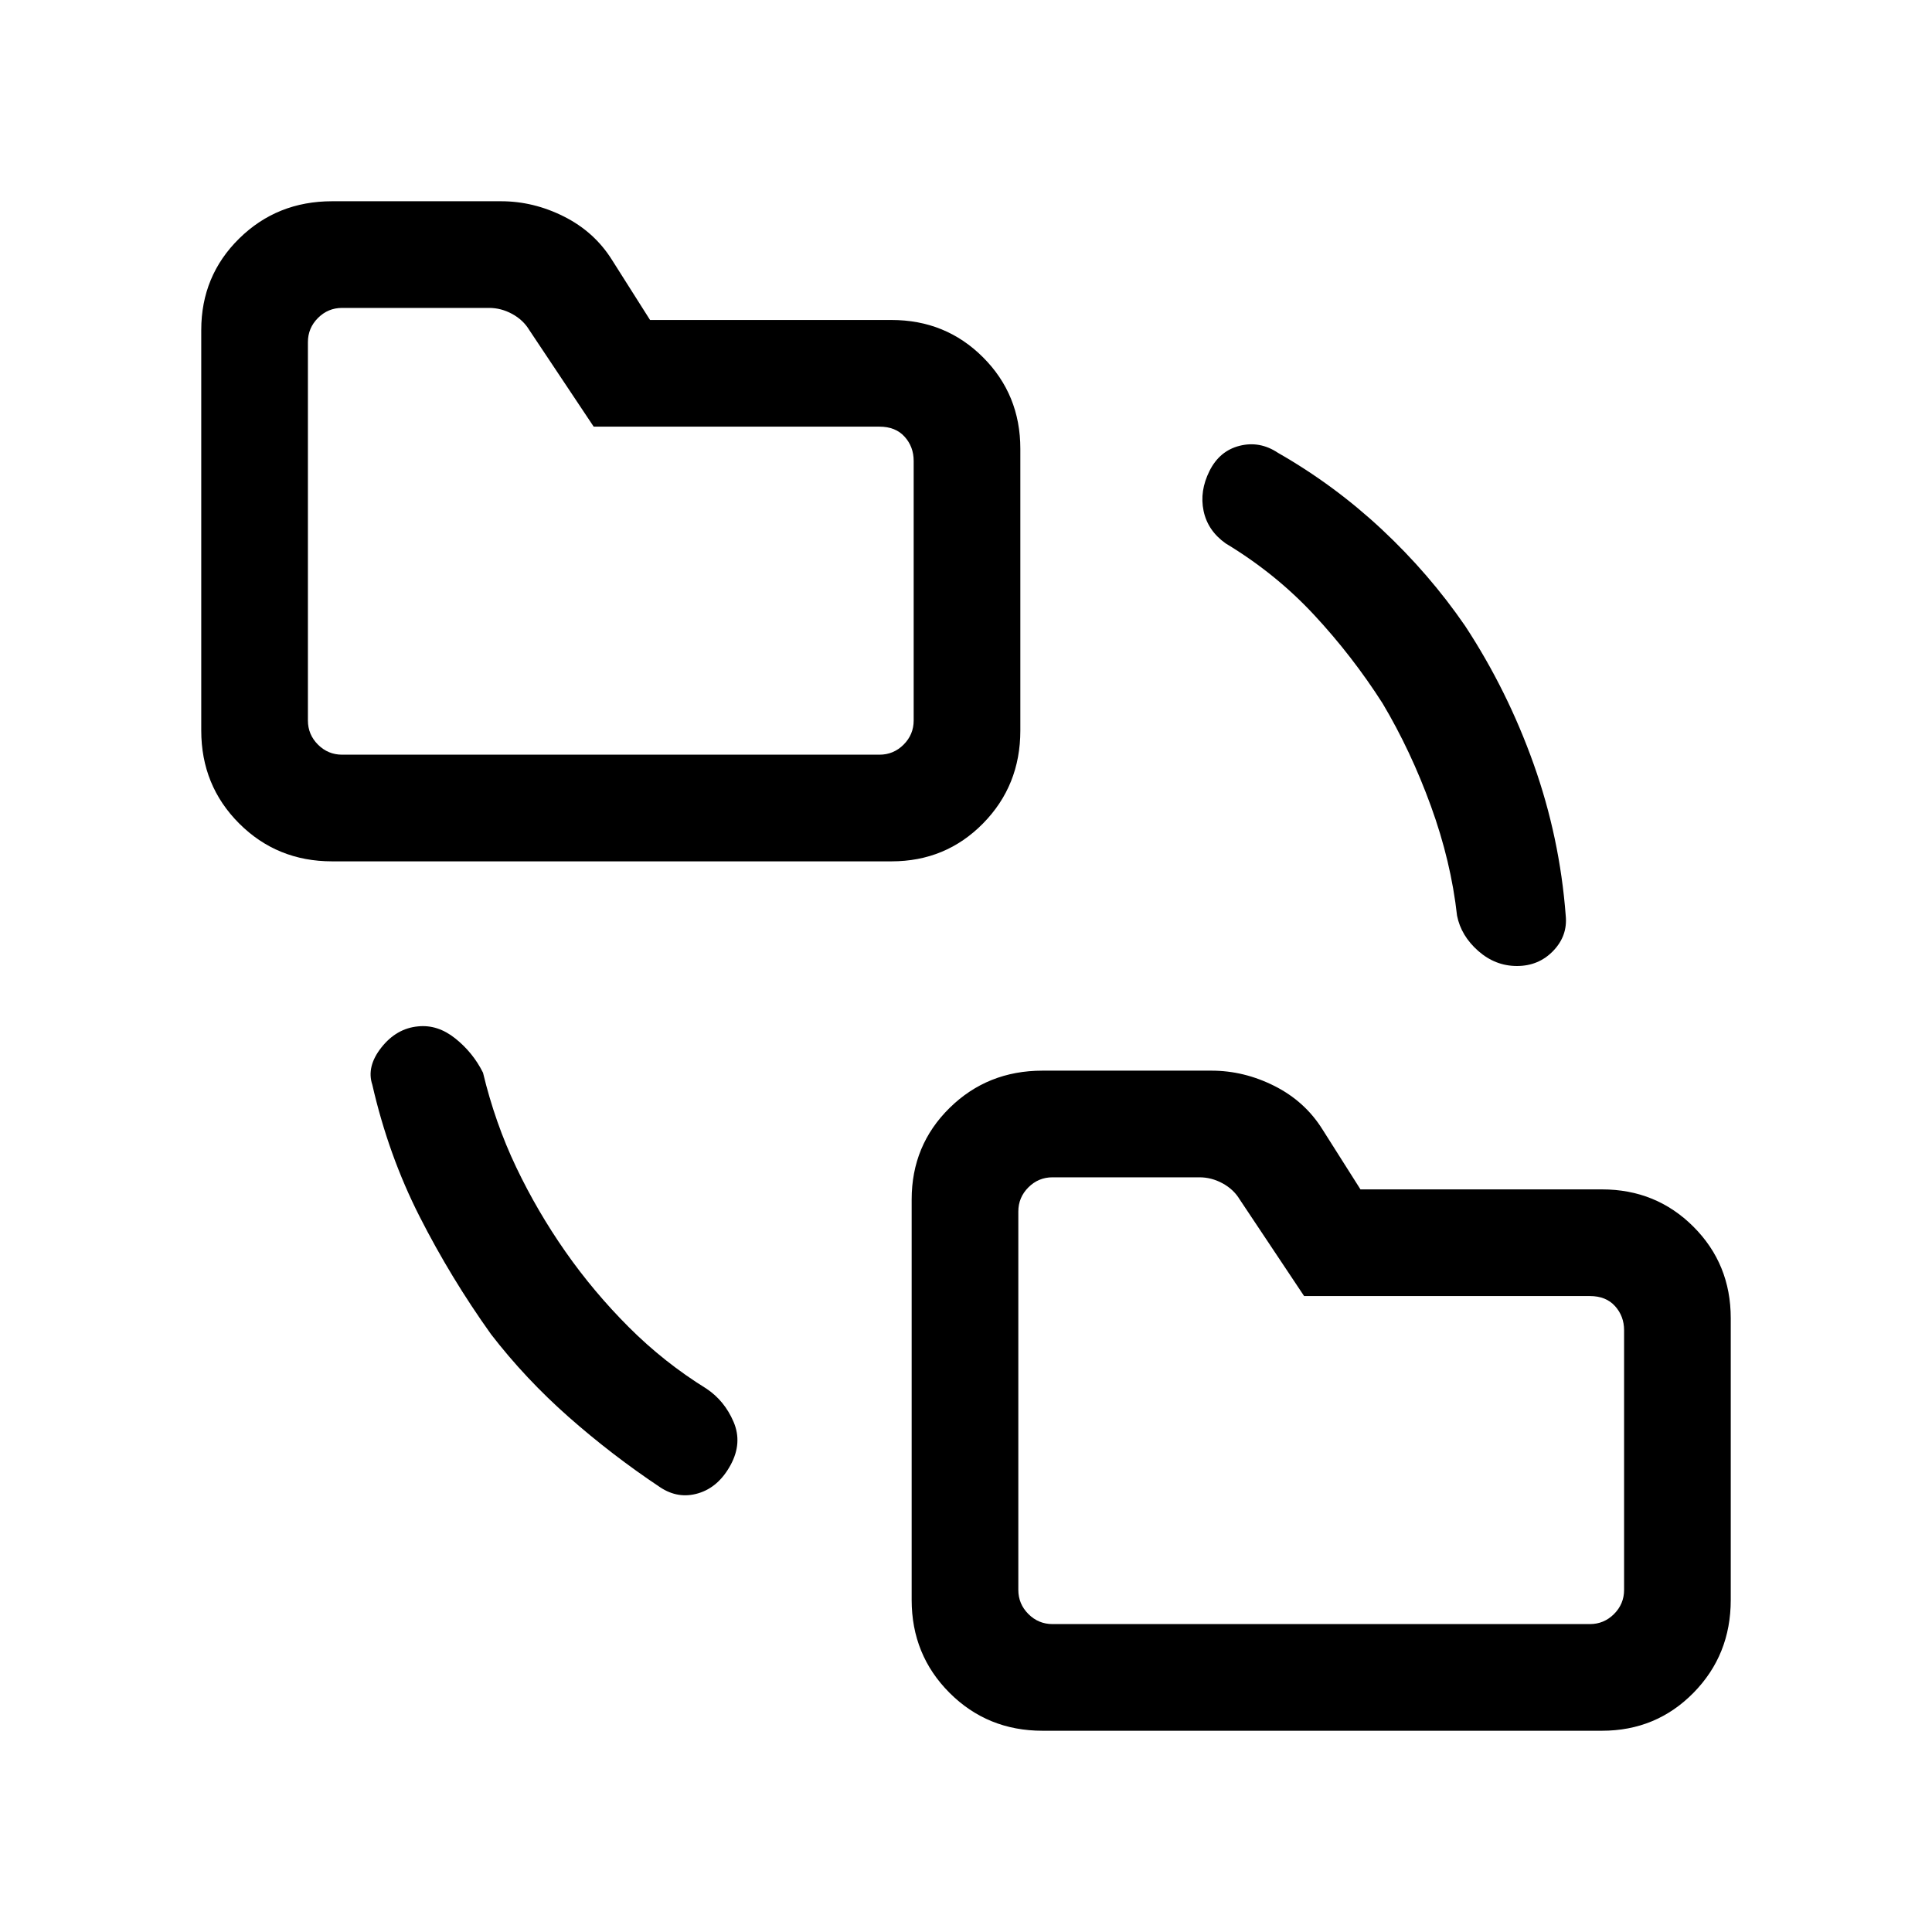 <svg xmlns="http://www.w3.org/2000/svg" height="24" viewBox="0 -960 960 960" width="24"><path d="M244-297q-20-28-35.5-58.5T185-421q-3-9 4.5-18.5t18.24-10.5q9.74-1 18.5 6T240-427q6 25 16.5 47t24.5 42q14 20 31.5 37.5T351-270q9 6 13.5 16.5T363-232q-6 11-16 14t-19-3q-24-16-45.48-34.95Q261.05-274.91 244-297Zm274 197q-27.33 0-46.17-18.83Q453-137.67 453-165v-199q0-26.92 18.83-45.46Q490.67-428 518-428h84q16.1 0 31.19 7.57Q648.28-412.85 657-399l19.01 30H796q26.92 0 45.46 18.54T860-305v140q0 27.33-18.54 46.17Q822.92-100 796-100H518ZM165-532q-27.33 0-46.17-18.83Q100-569.67 100-597v-199q0-26.92 18.83-45.46Q137.67-860 165-860h84q16.1 0 31.19 7.57Q295.28-844.85 304-831l19.01 30H443q26.92 0 45.46 18.54T507-737v140q0 27.33-18.54 46.17Q469.92-532 443-532H165Zm522-78.5q-15-23.5-34.07-44Q633.87-675 609-690q-8.9-6.33-10.95-16.16Q596-716 601-726t15-12.5q10-2.5 19 3.5 28 16 51.56 38 23.56 22 41.44 48 21 32 34.03 68.58Q775.06-543.83 778-505q1 10-6.23 17.5t-18 7.5q-10.77 0-19.27-7.5T724-505q-3-27-13-54.5t-24-51ZM523-153h267q7 0 12-5t5-12v-129q0-7-4.5-12t-12.5-5H648l-32-48q-3-5-8.5-8t-11.5-3h-73q-7 0-12 5t-5 12v188q0 7 5 12t12 5ZM170-585h267q7 0 12-5t5-12v-129q0-7-4.5-12t-12.5-5H295l-32-48q-3-5-8.5-8t-11.5-3h-73q-7 0-12 5t-5 12v188q0 7 5 12t12 5Zm336 432v-222 222ZM153-585v-222 222Z"/></svg>